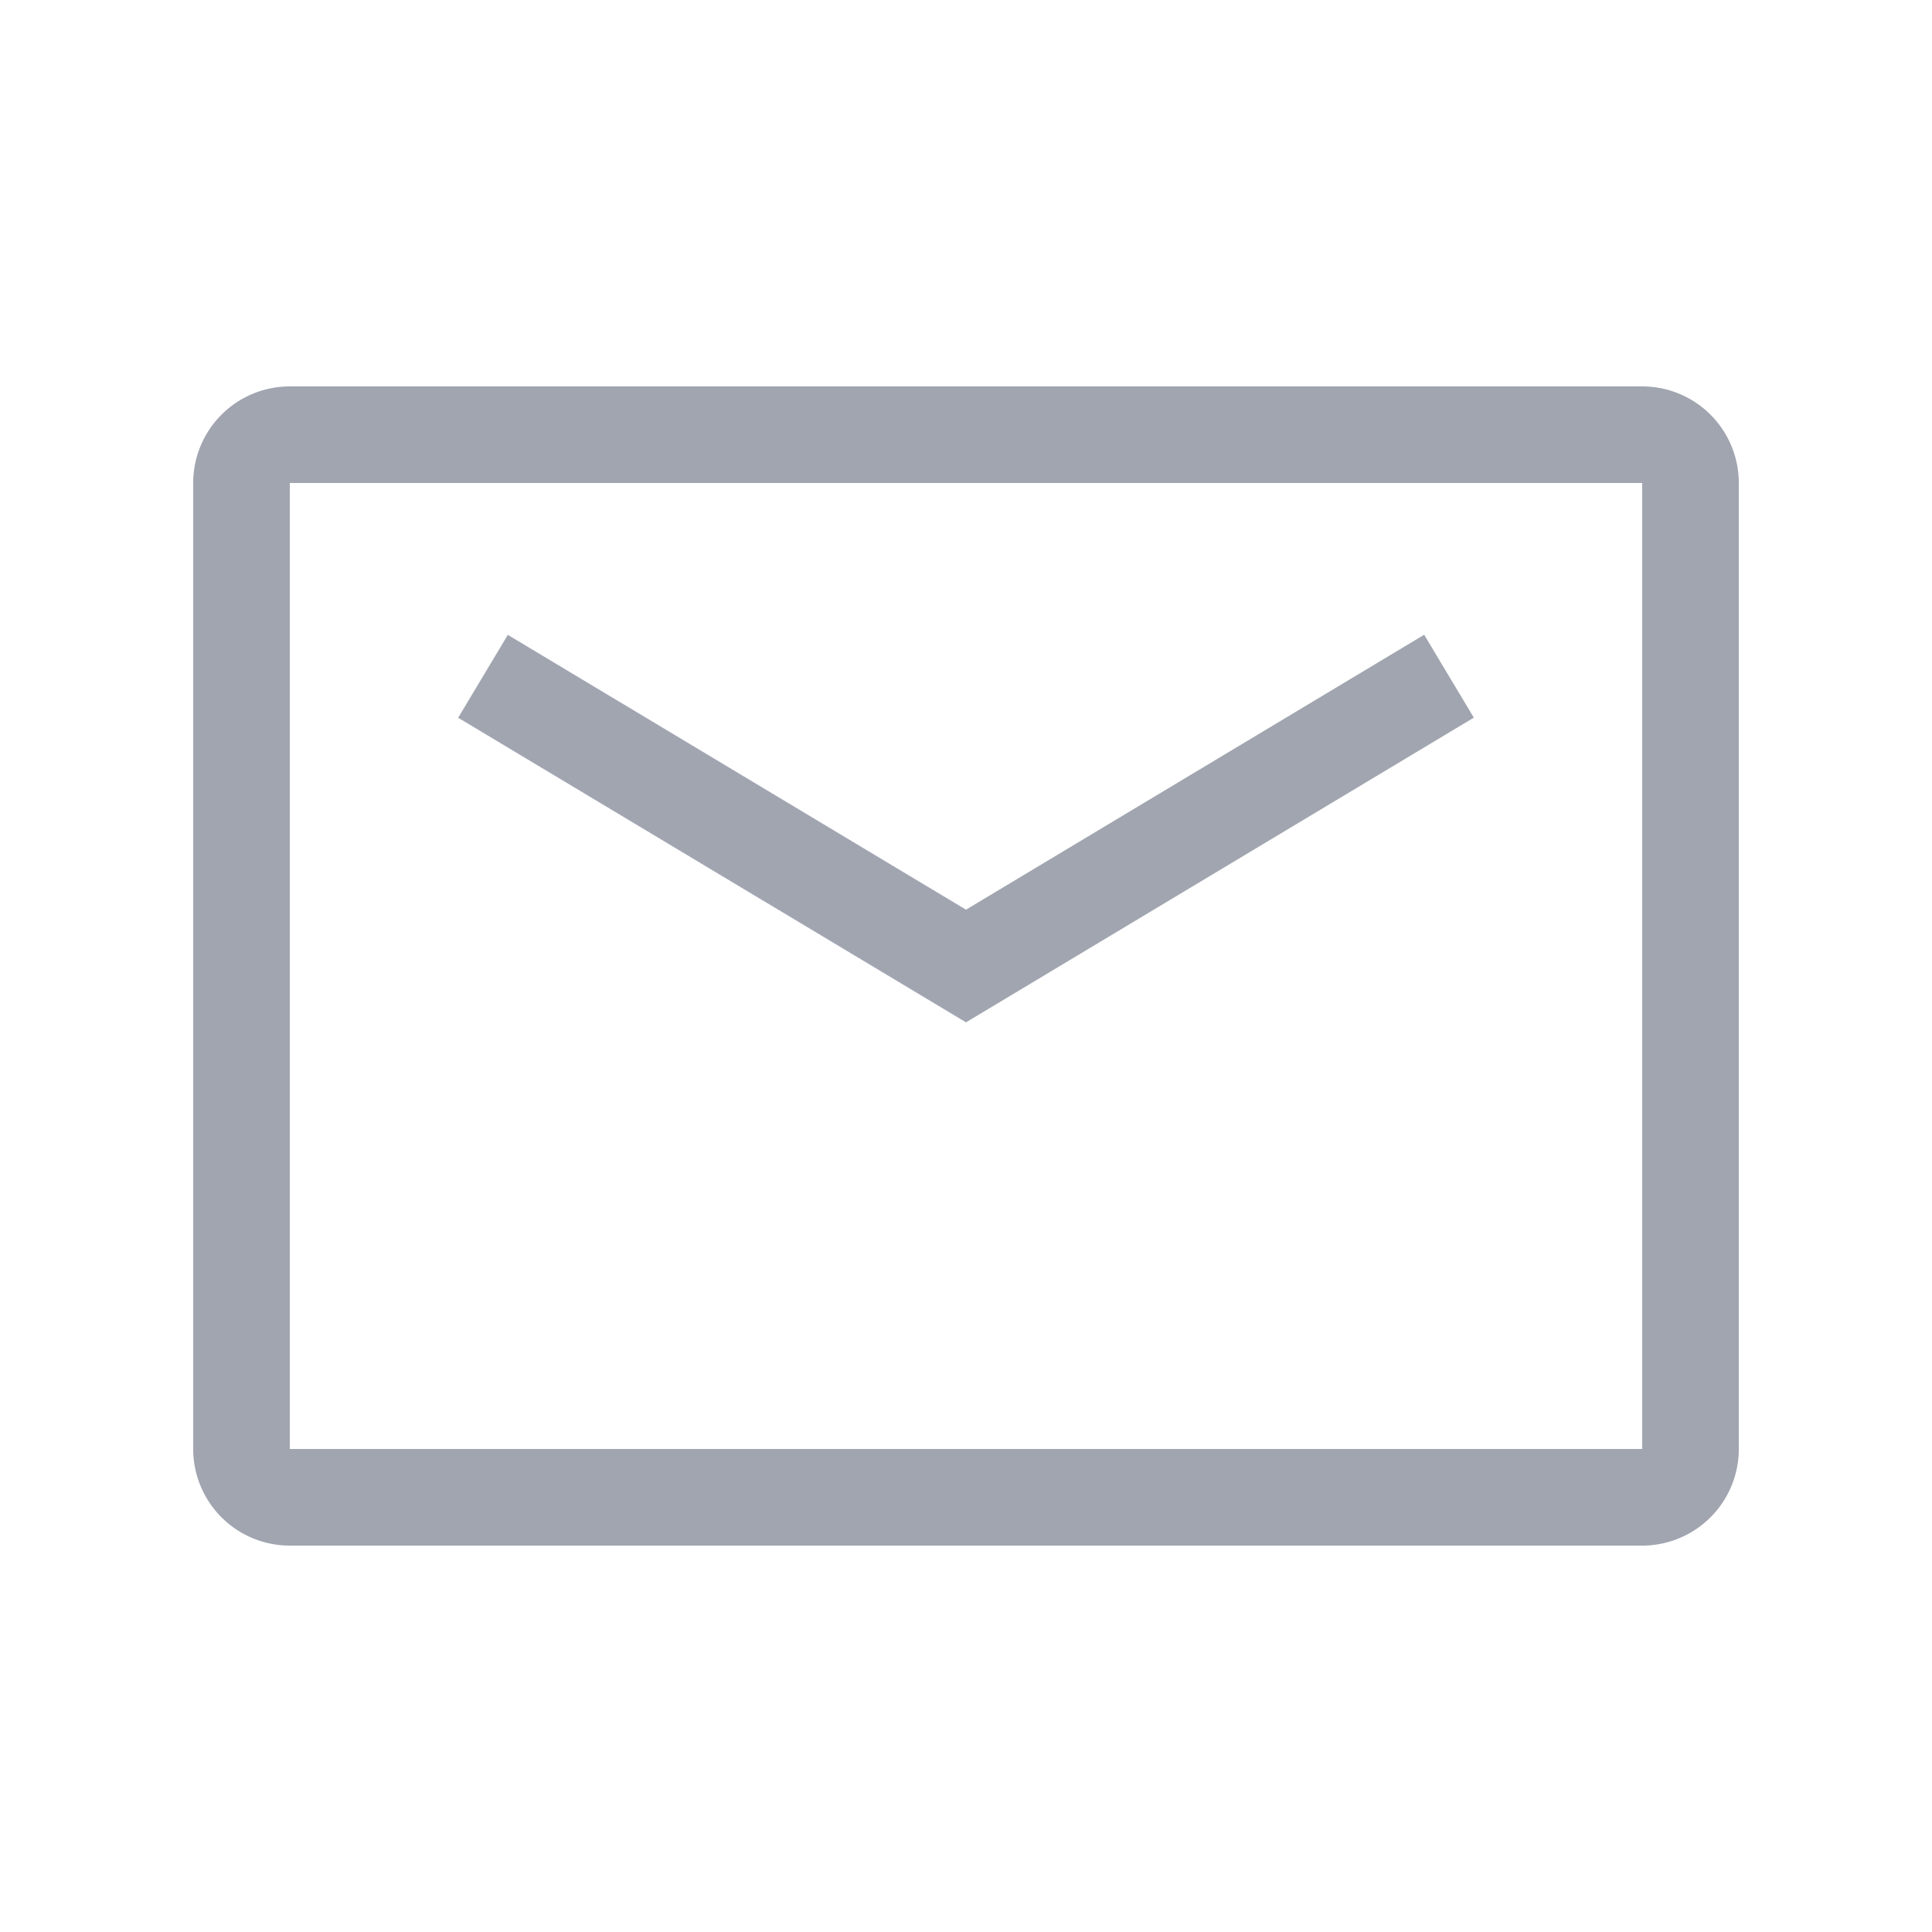 <?xml version="1.0" standalone="no"?><!DOCTYPE svg PUBLIC "-//W3C//DTD SVG 1.1//EN" "http://www.w3.org/Graphics/SVG/1.1/DTD/svg11.dtd"><svg class="icon" width="128px" height="128.00px" viewBox="0 0 1024 1024" version="1.1" xmlns="http://www.w3.org/2000/svg"><path d="M153.6 256v512h716.8V256H153.6z m0-51.2h716.8a51.2 51.2 0 0 1 51.2 51.2v512a51.2 51.2 0 0 1-51.2 51.2H153.6a51.2 51.2 0 0 1-51.2-51.2V256a51.2 51.2 0 0 1 51.2-51.2z" fill="#A0A5B0" /><path d="M754.842 336.435l26.317 43.93L512 541.85 242.842 380.416l26.317-43.93L512 482.15z" fill="#A0A5B0" /></svg>